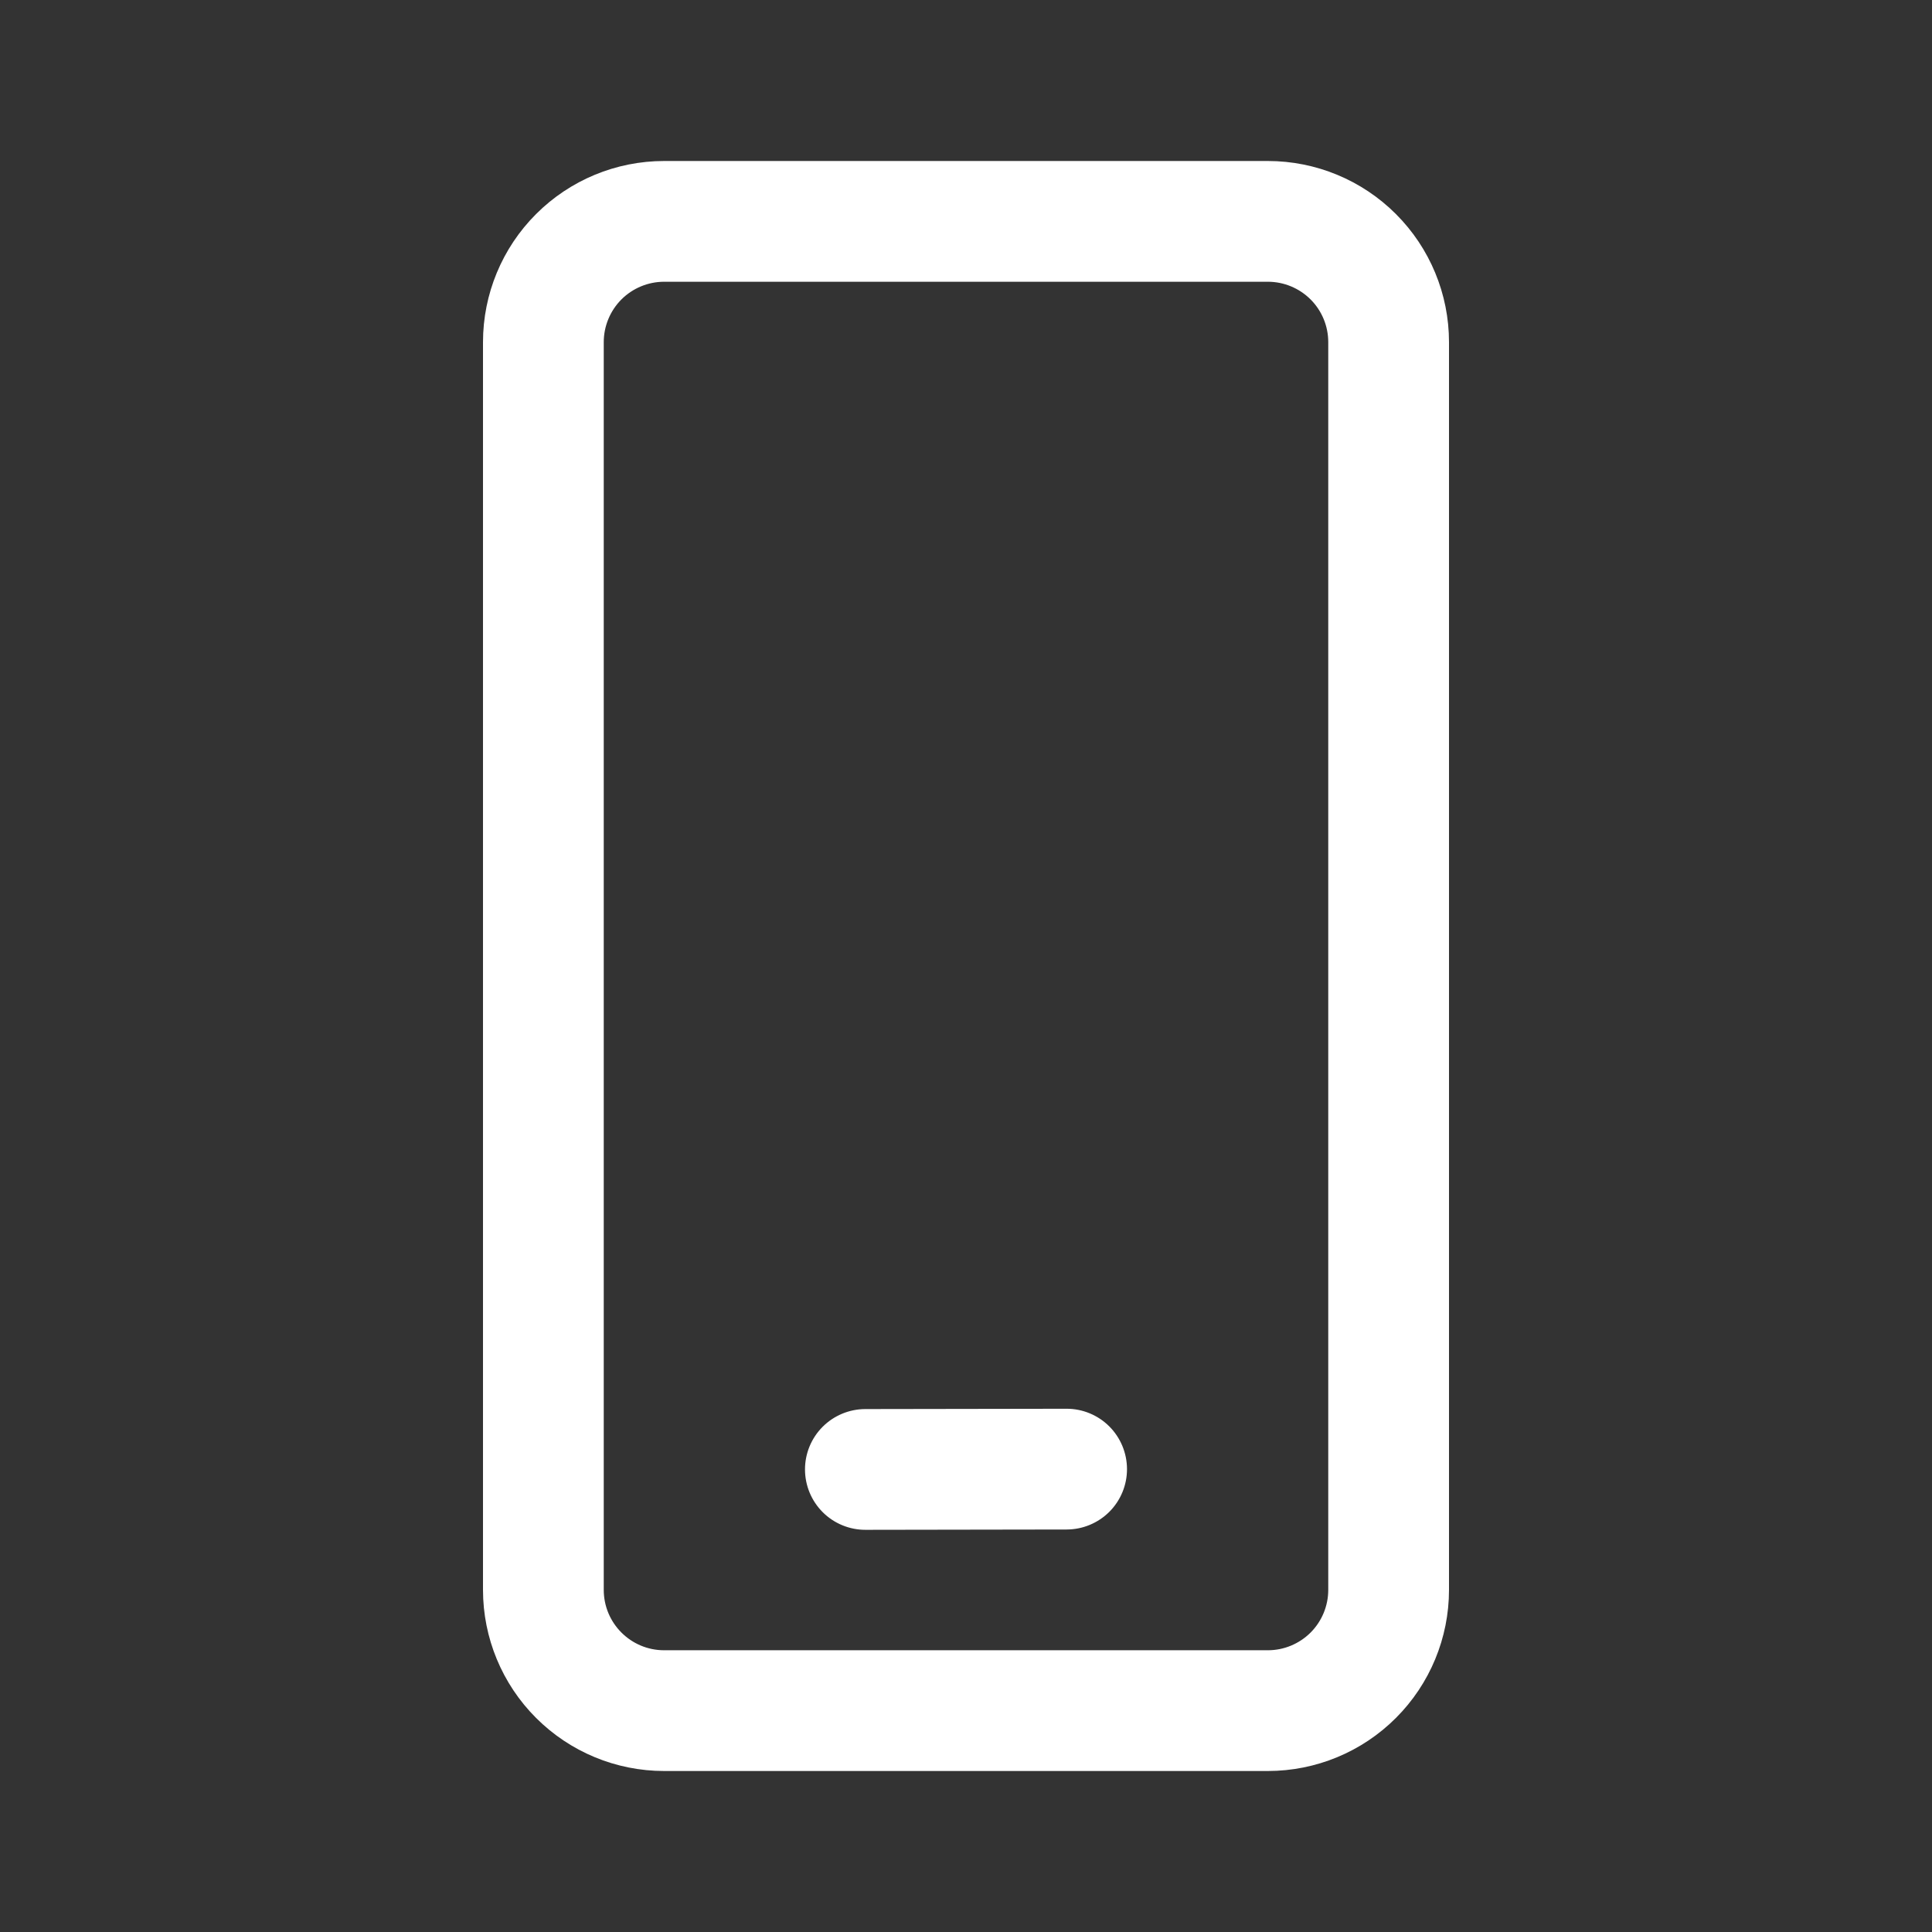 <svg width="60" height="60" viewBox="0 0 60 60" fill="none" xmlns="http://www.w3.org/2000/svg">
<rect x="0" y="0" width="60" height="60" fill="#333333" stroke="none"/>
<path d="M39.375 5C40.867 5 42.298 5.593 43.352 6.648C44.407 7.702 45 9.133 45 10.625V49.375C45 50.867 44.407 52.298 43.352 53.352C42.298 54.407 40.867 55 39.375 55H20.625C19.133 55 17.702 54.407 16.648 53.352C15.593 52.298 15 50.867 15 49.375V10.625C15 9.133 15.593 7.702 16.648 6.648C17.702 5.593 19.133 5 20.625 5H39.375ZM39.375 8.75H20.625C20.128 8.75 19.651 8.948 19.299 9.299C18.948 9.651 18.75 10.128 18.75 10.625V49.375C18.75 50.41 19.59 51.25 20.625 51.25H39.375C39.872 51.25 40.349 51.052 40.701 50.701C41.053 50.349 41.25 49.872 41.25 49.375V10.625C41.25 10.128 41.053 9.651 40.701 9.299C40.349 8.948 39.872 8.75 39.375 8.75ZM33.123 43.75C33.62 43.749 34.097 43.946 34.449 44.297C34.801 44.649 34.999 45.125 35 45.623C35.001 46.12 34.804 46.597 34.453 46.949C34.101 47.301 33.625 47.499 33.127 47.5L26.878 47.51C26.38 47.511 25.903 47.314 25.551 46.963C25.199 46.611 25.001 46.135 25 45.638C24.999 45.14 25.196 44.663 25.547 44.311C25.899 43.959 26.375 43.761 26.872 43.76L33.123 43.75Z" fill="white"/>
</svg>
